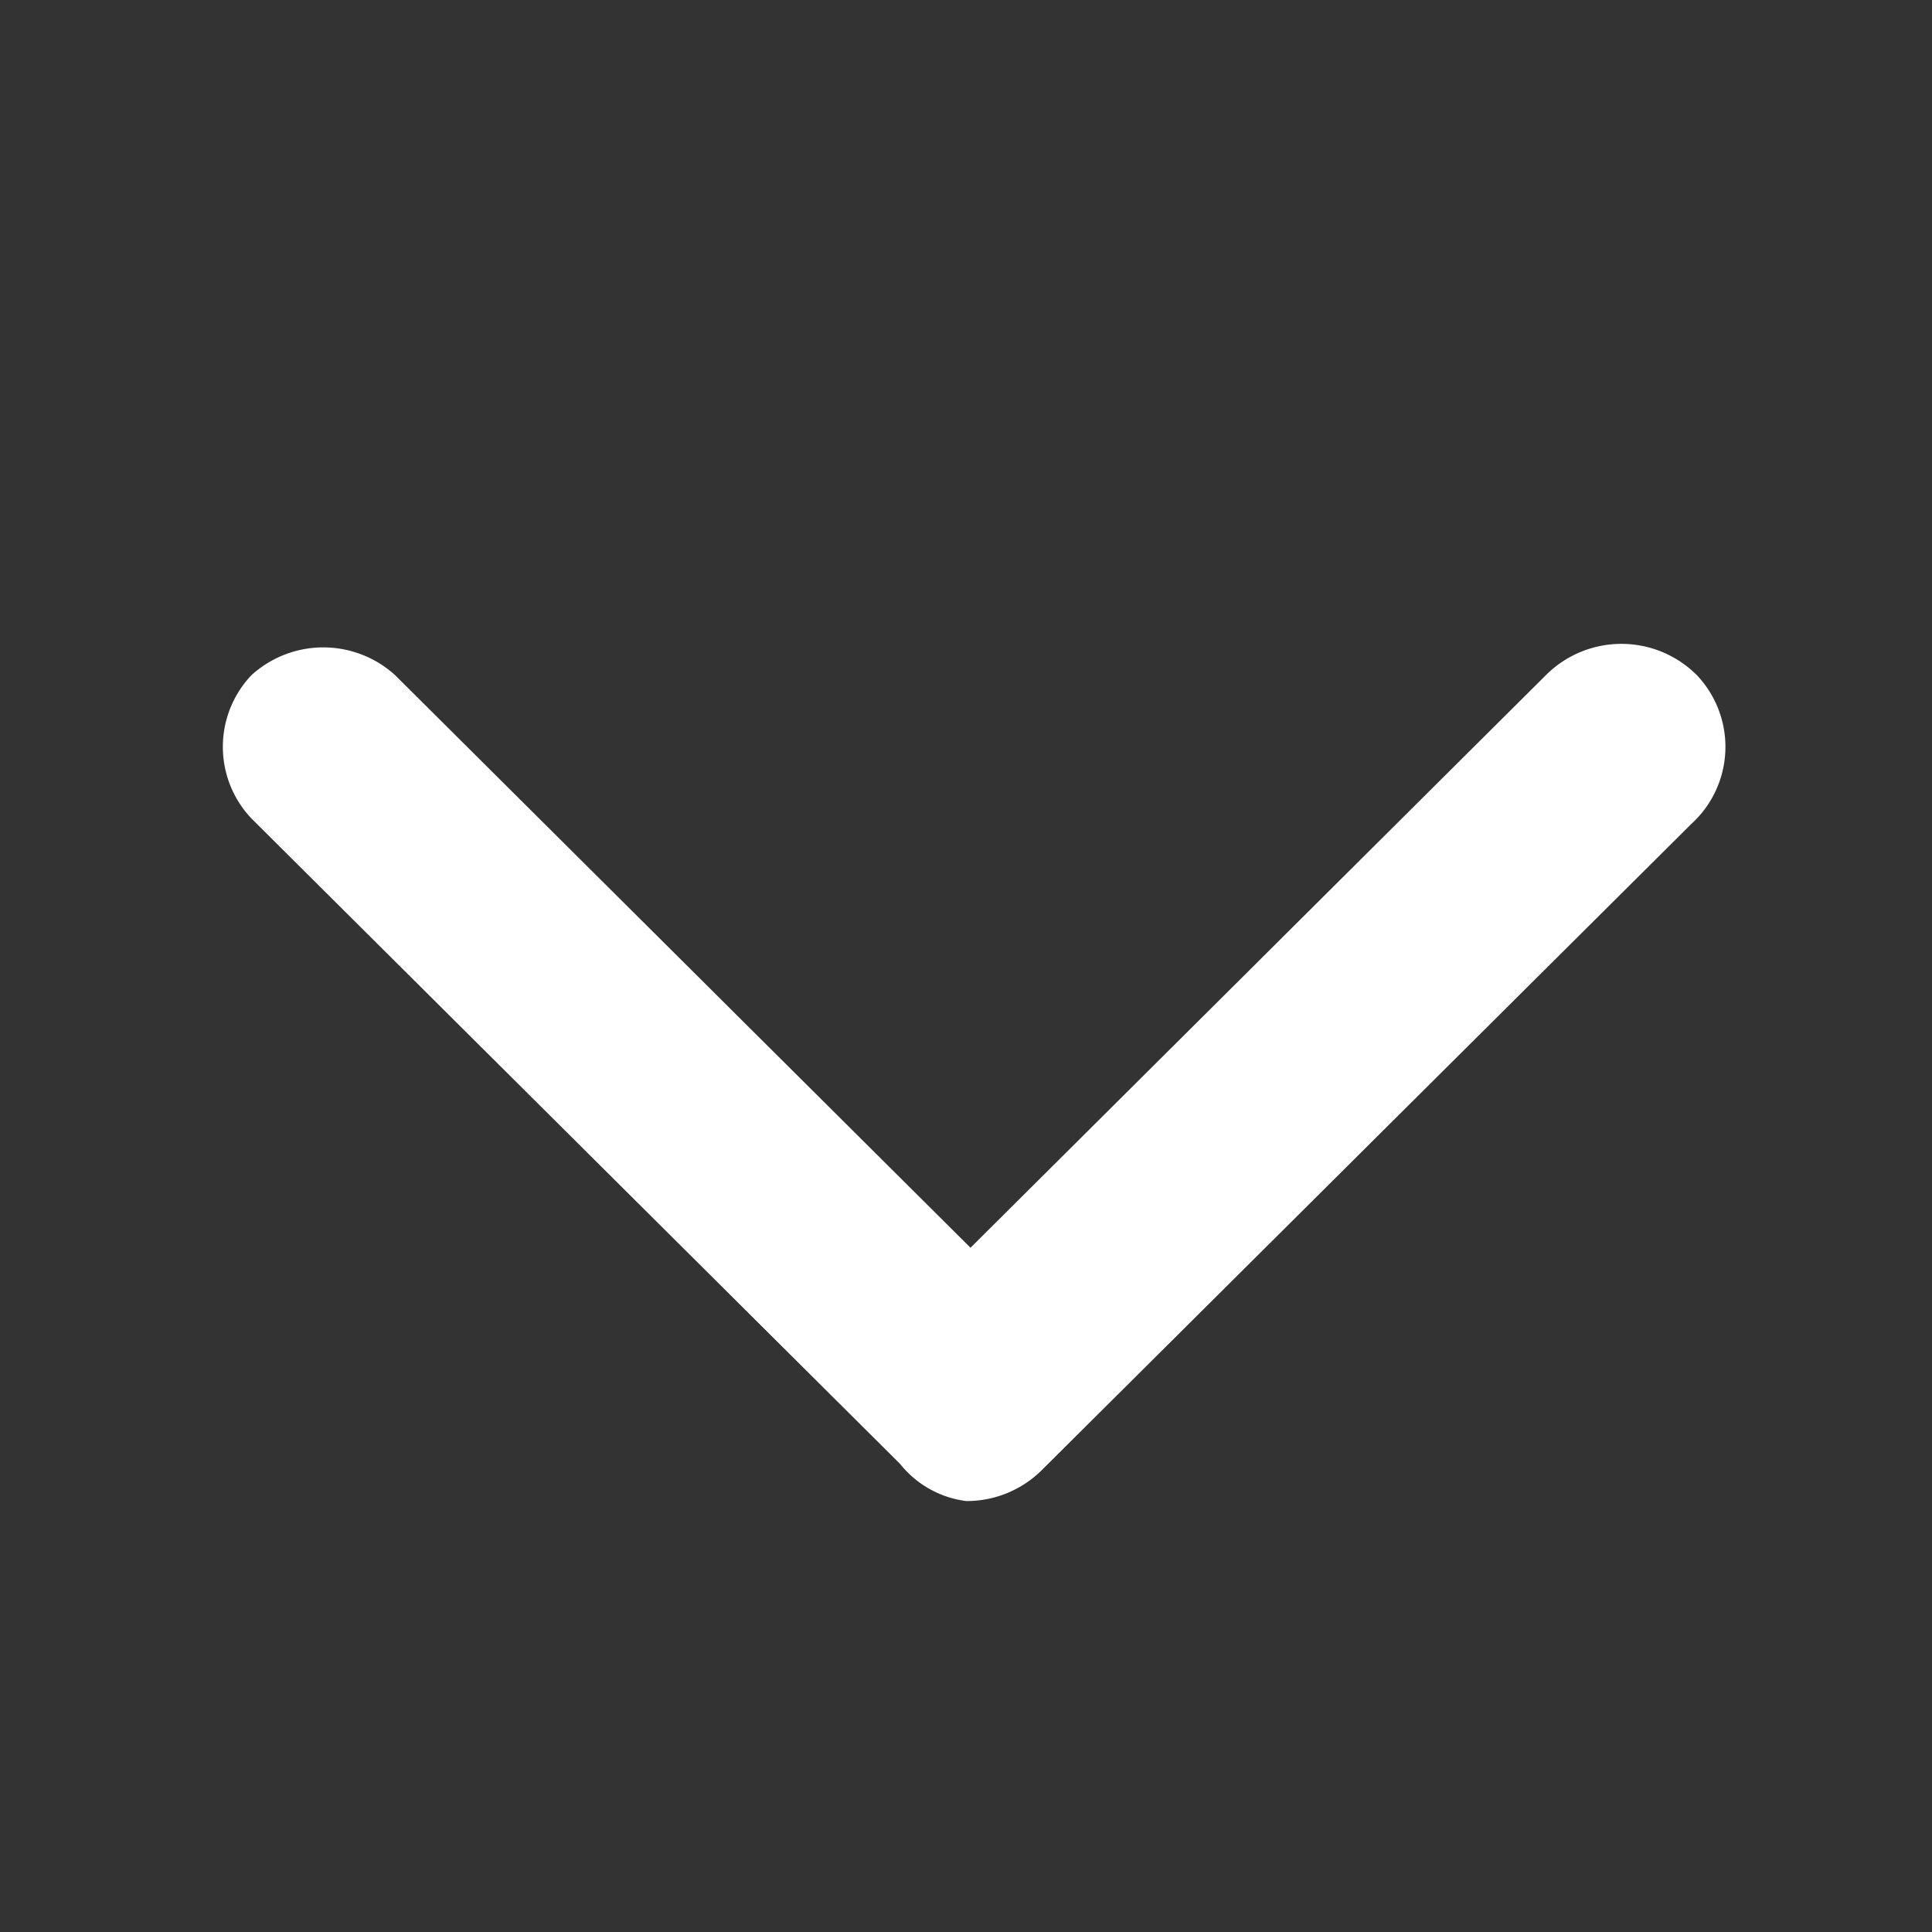 <?xml version="1.0" standalone="no"?><!DOCTYPE svg PUBLIC "-//W3C//DTD SVG 1.1//EN" "http://www.w3.org/Graphics/SVG/1.1/DTD/svg11.dtd"><svg t="1752407924030" class="icon" viewBox="0 0 1024 1024" version="1.1" xmlns="http://www.w3.org/2000/svg" p-id="7545" xmlns:xlink="http://www.w3.org/1999/xlink" width="32" height="32"><rect x="0" y="0" width="1024" height="1024" fill="#333333" stroke="none"/><path d="M899.413 357.888a56.548 56.548 0 0 0-80.1 0l-304.924 303.445-304.924-303.445a56.604 56.604 0 0 0-76.231 0 55.182 55.182 0 0 0 0 75.89l343.78 342.073a53.476 53.476 0 0 0 35.1 19.74 56.548 56.548 0 0 0 40.391-16.725l343.836-342.073a55.239 55.239 0 0 0 3.072-78.905z" fill="#ffffff" p-id="7546"></path></svg>